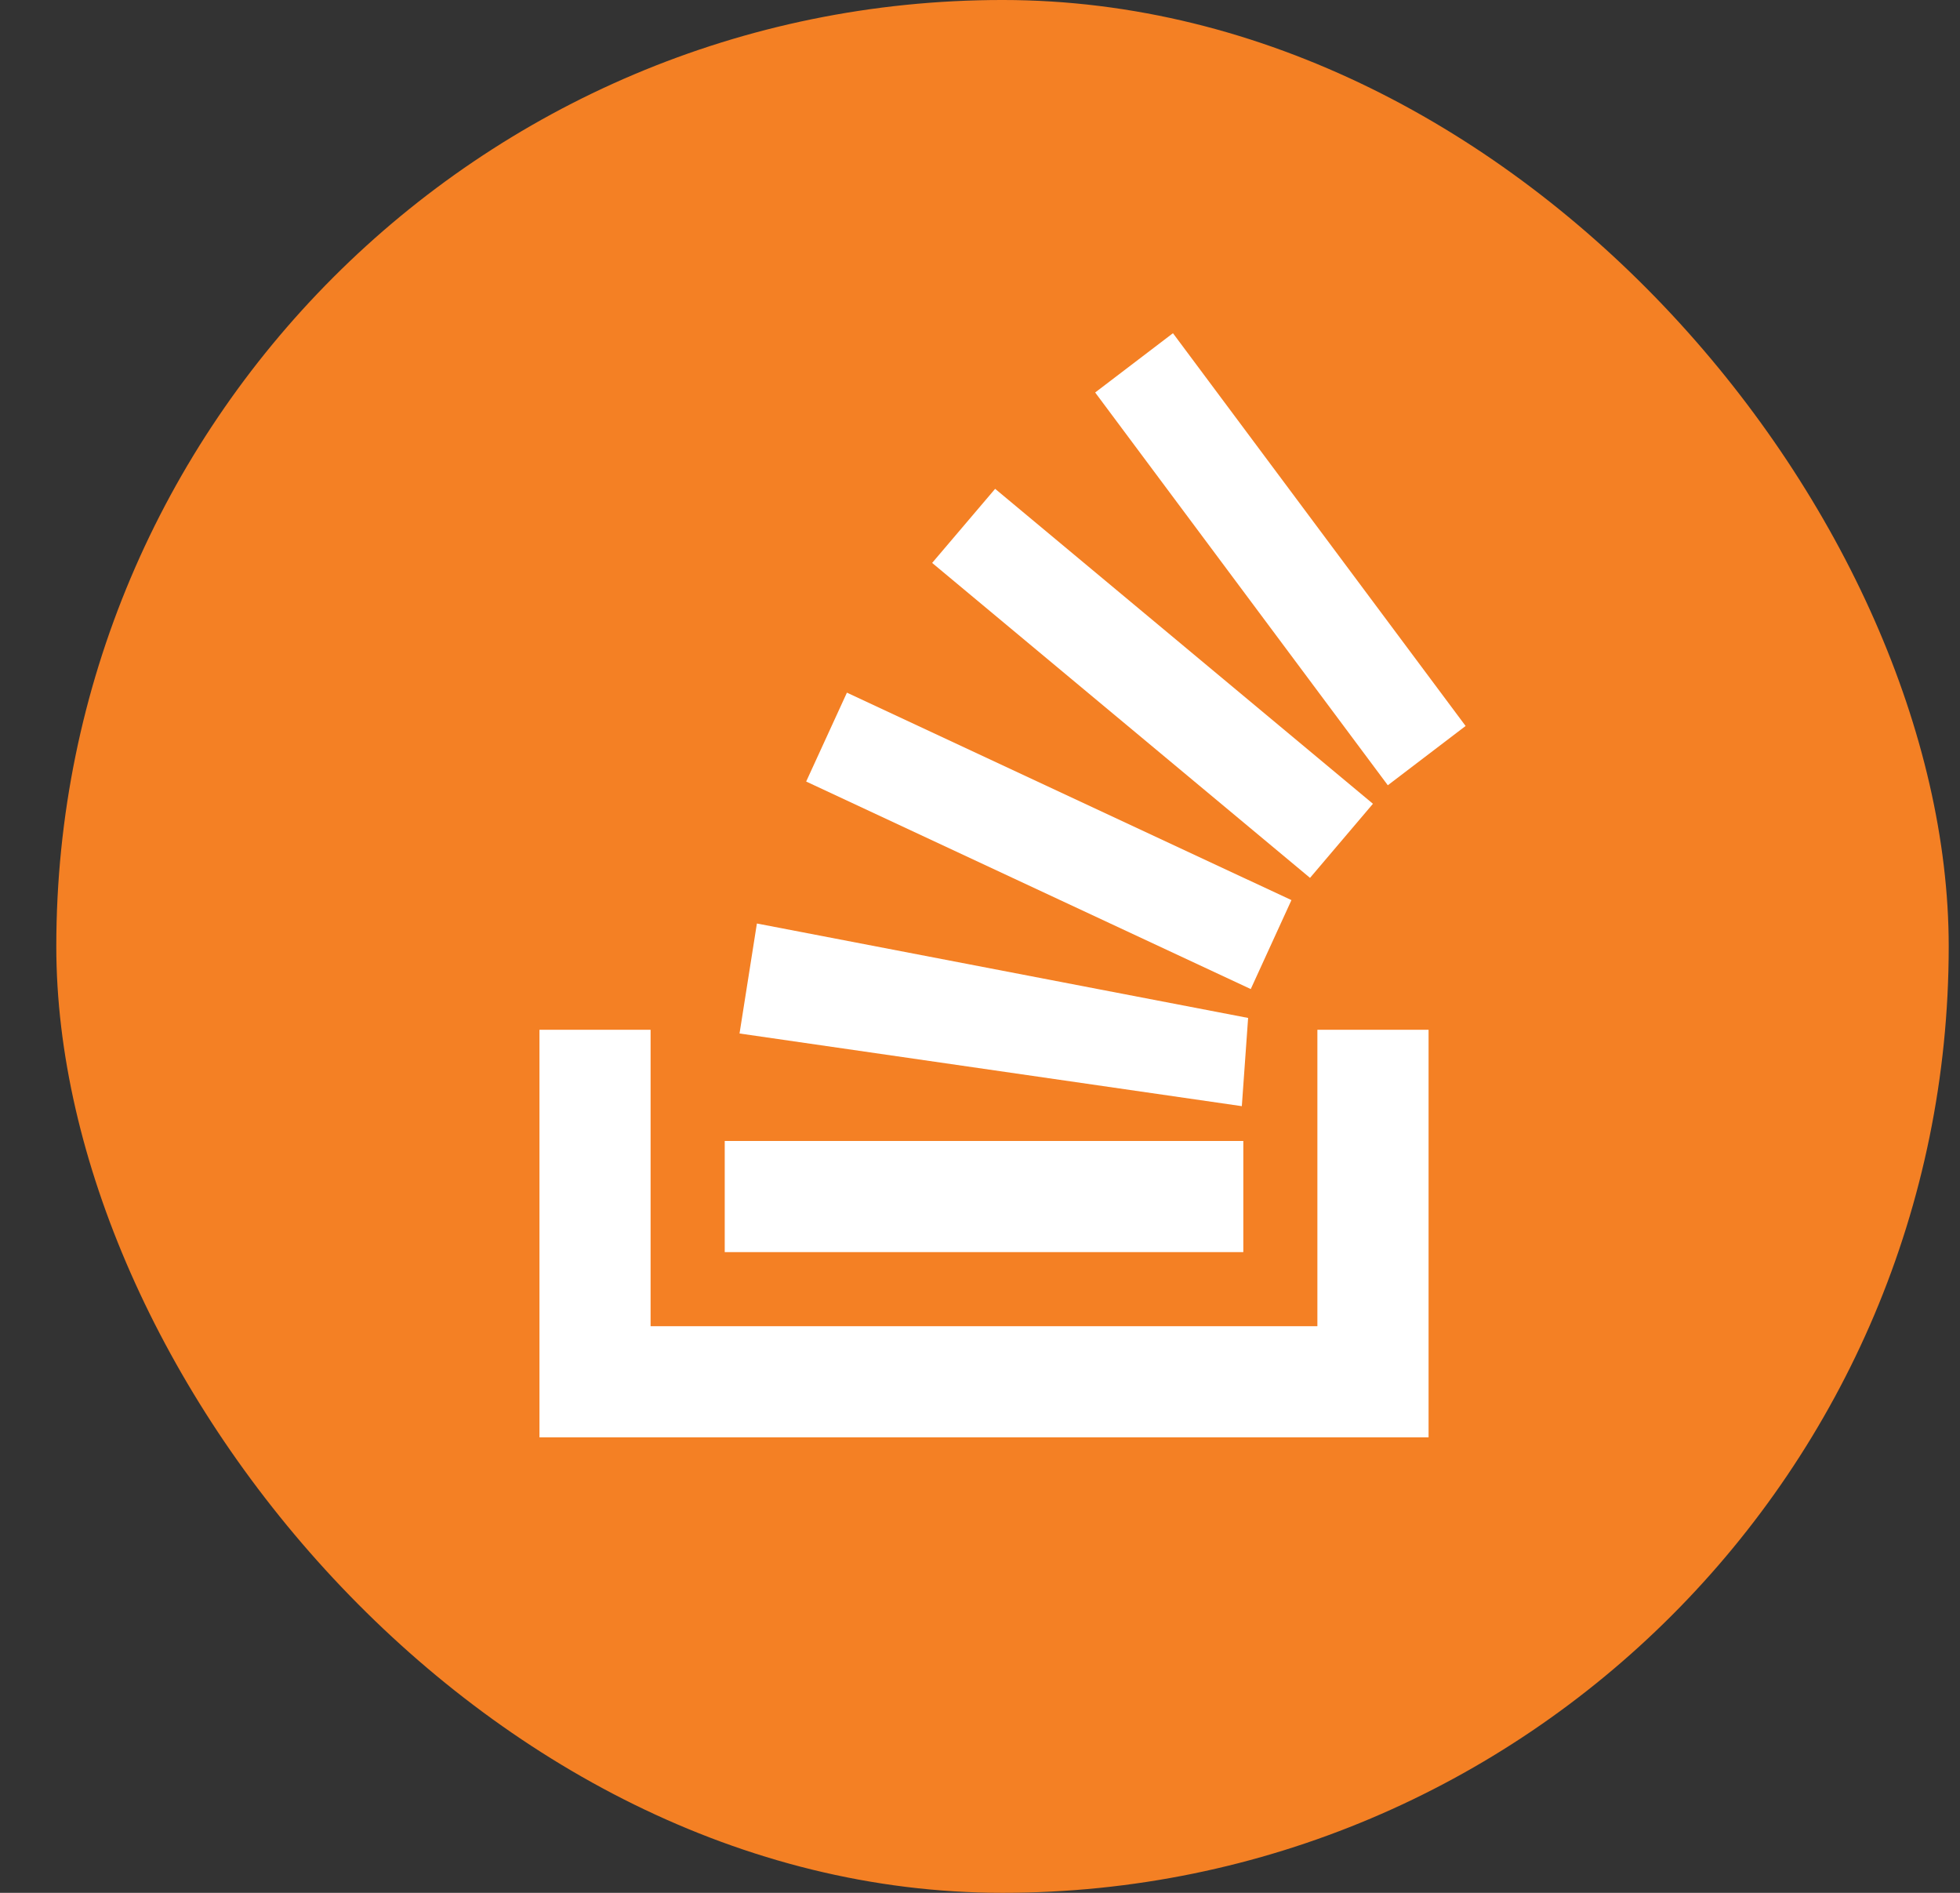 <svg width="29" height="28" viewBox="0 0 29 28" fill="none" xmlns="http://www.w3.org/2000/svg">
<rect x="0" y="0" width="29" height="28" fill="#333333" stroke="none"/>
<rect x="0.833" y="-9.15527e-05" width="28" height="28" rx="14" fill="#F48024"/>
<path d="M19.492 19.618V15.233H21.137V21.262H7.982V15.233H9.626V19.618" fill="white"/>
<path d="M10.942 15.288L18.374 16.363L18.467 15.058L11.199 13.661L10.942 15.288ZM11.928 11.561L18.506 14.631L19.108 13.315L12.531 10.246L11.928 11.561ZM13.792 8.327L19.383 12.986L20.314 11.89L14.724 7.231L13.792 8.327ZM17.355 4.929L16.204 5.806L20.534 11.616L21.685 10.739L17.355 4.929ZM10.723 18.522H18.396V16.878H10.723V18.522Z" fill="white"/>
</svg>
